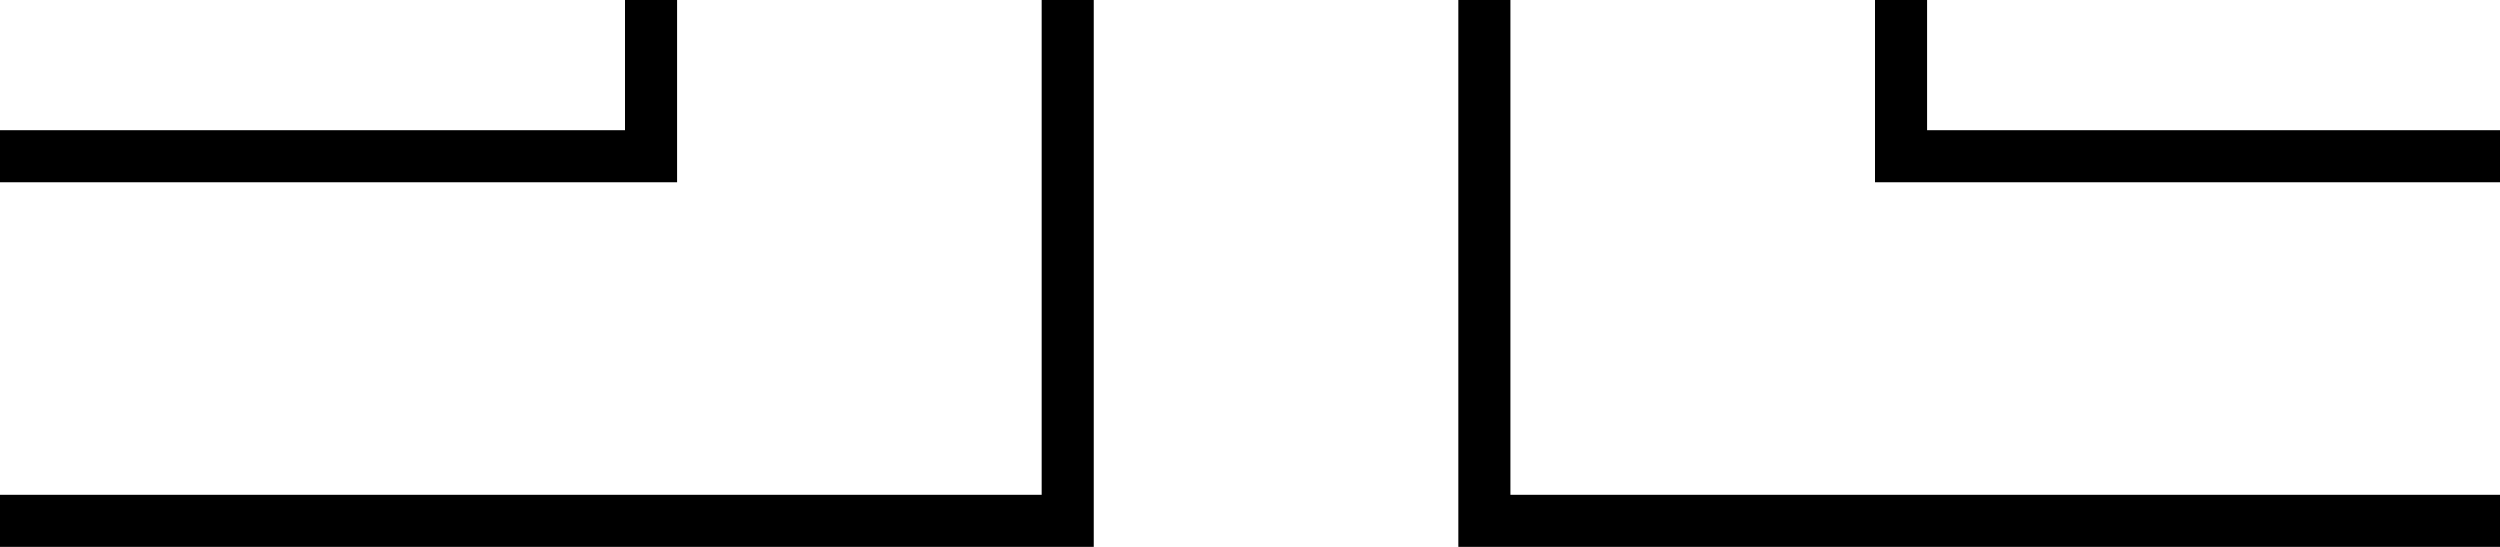 <?xml version="1.0" encoding="UTF-8" standalone="no"?>
<svg
   xmlns="http://www.w3.org/2000/svg"
   version="1.1"
   viewBox="0 0 96 21"
   height="21"
   width="96">
  <path d="m 0,20 0,-1 20,0 20,0 0,-9.5 0,-9.5 1,0 1,0 0,10.5 0,10.5 -21,0 -21,0 0,-1 z m 56,-9.5 0,-10.5 1,0 1,0 0,9.5 0,9.5 19,0 19,0 0,1 0,1 -20,0 -20,0 0,-10.5 z m -56,-4.5 0,-1 12,0 12,0 0,-2.5 0,-2.5 1,0 1,0 0,3.5 0,3.5 -13,0 -13,0 0,-1 z m 72,-2.5 0,-3.5 1,0 1,0 0,2.5 0,2.5 11,0 11,0 0,1 0,1 -12,0 -12,0 0,-3.5 z"
        style="fill:#000000" />
</svg>
